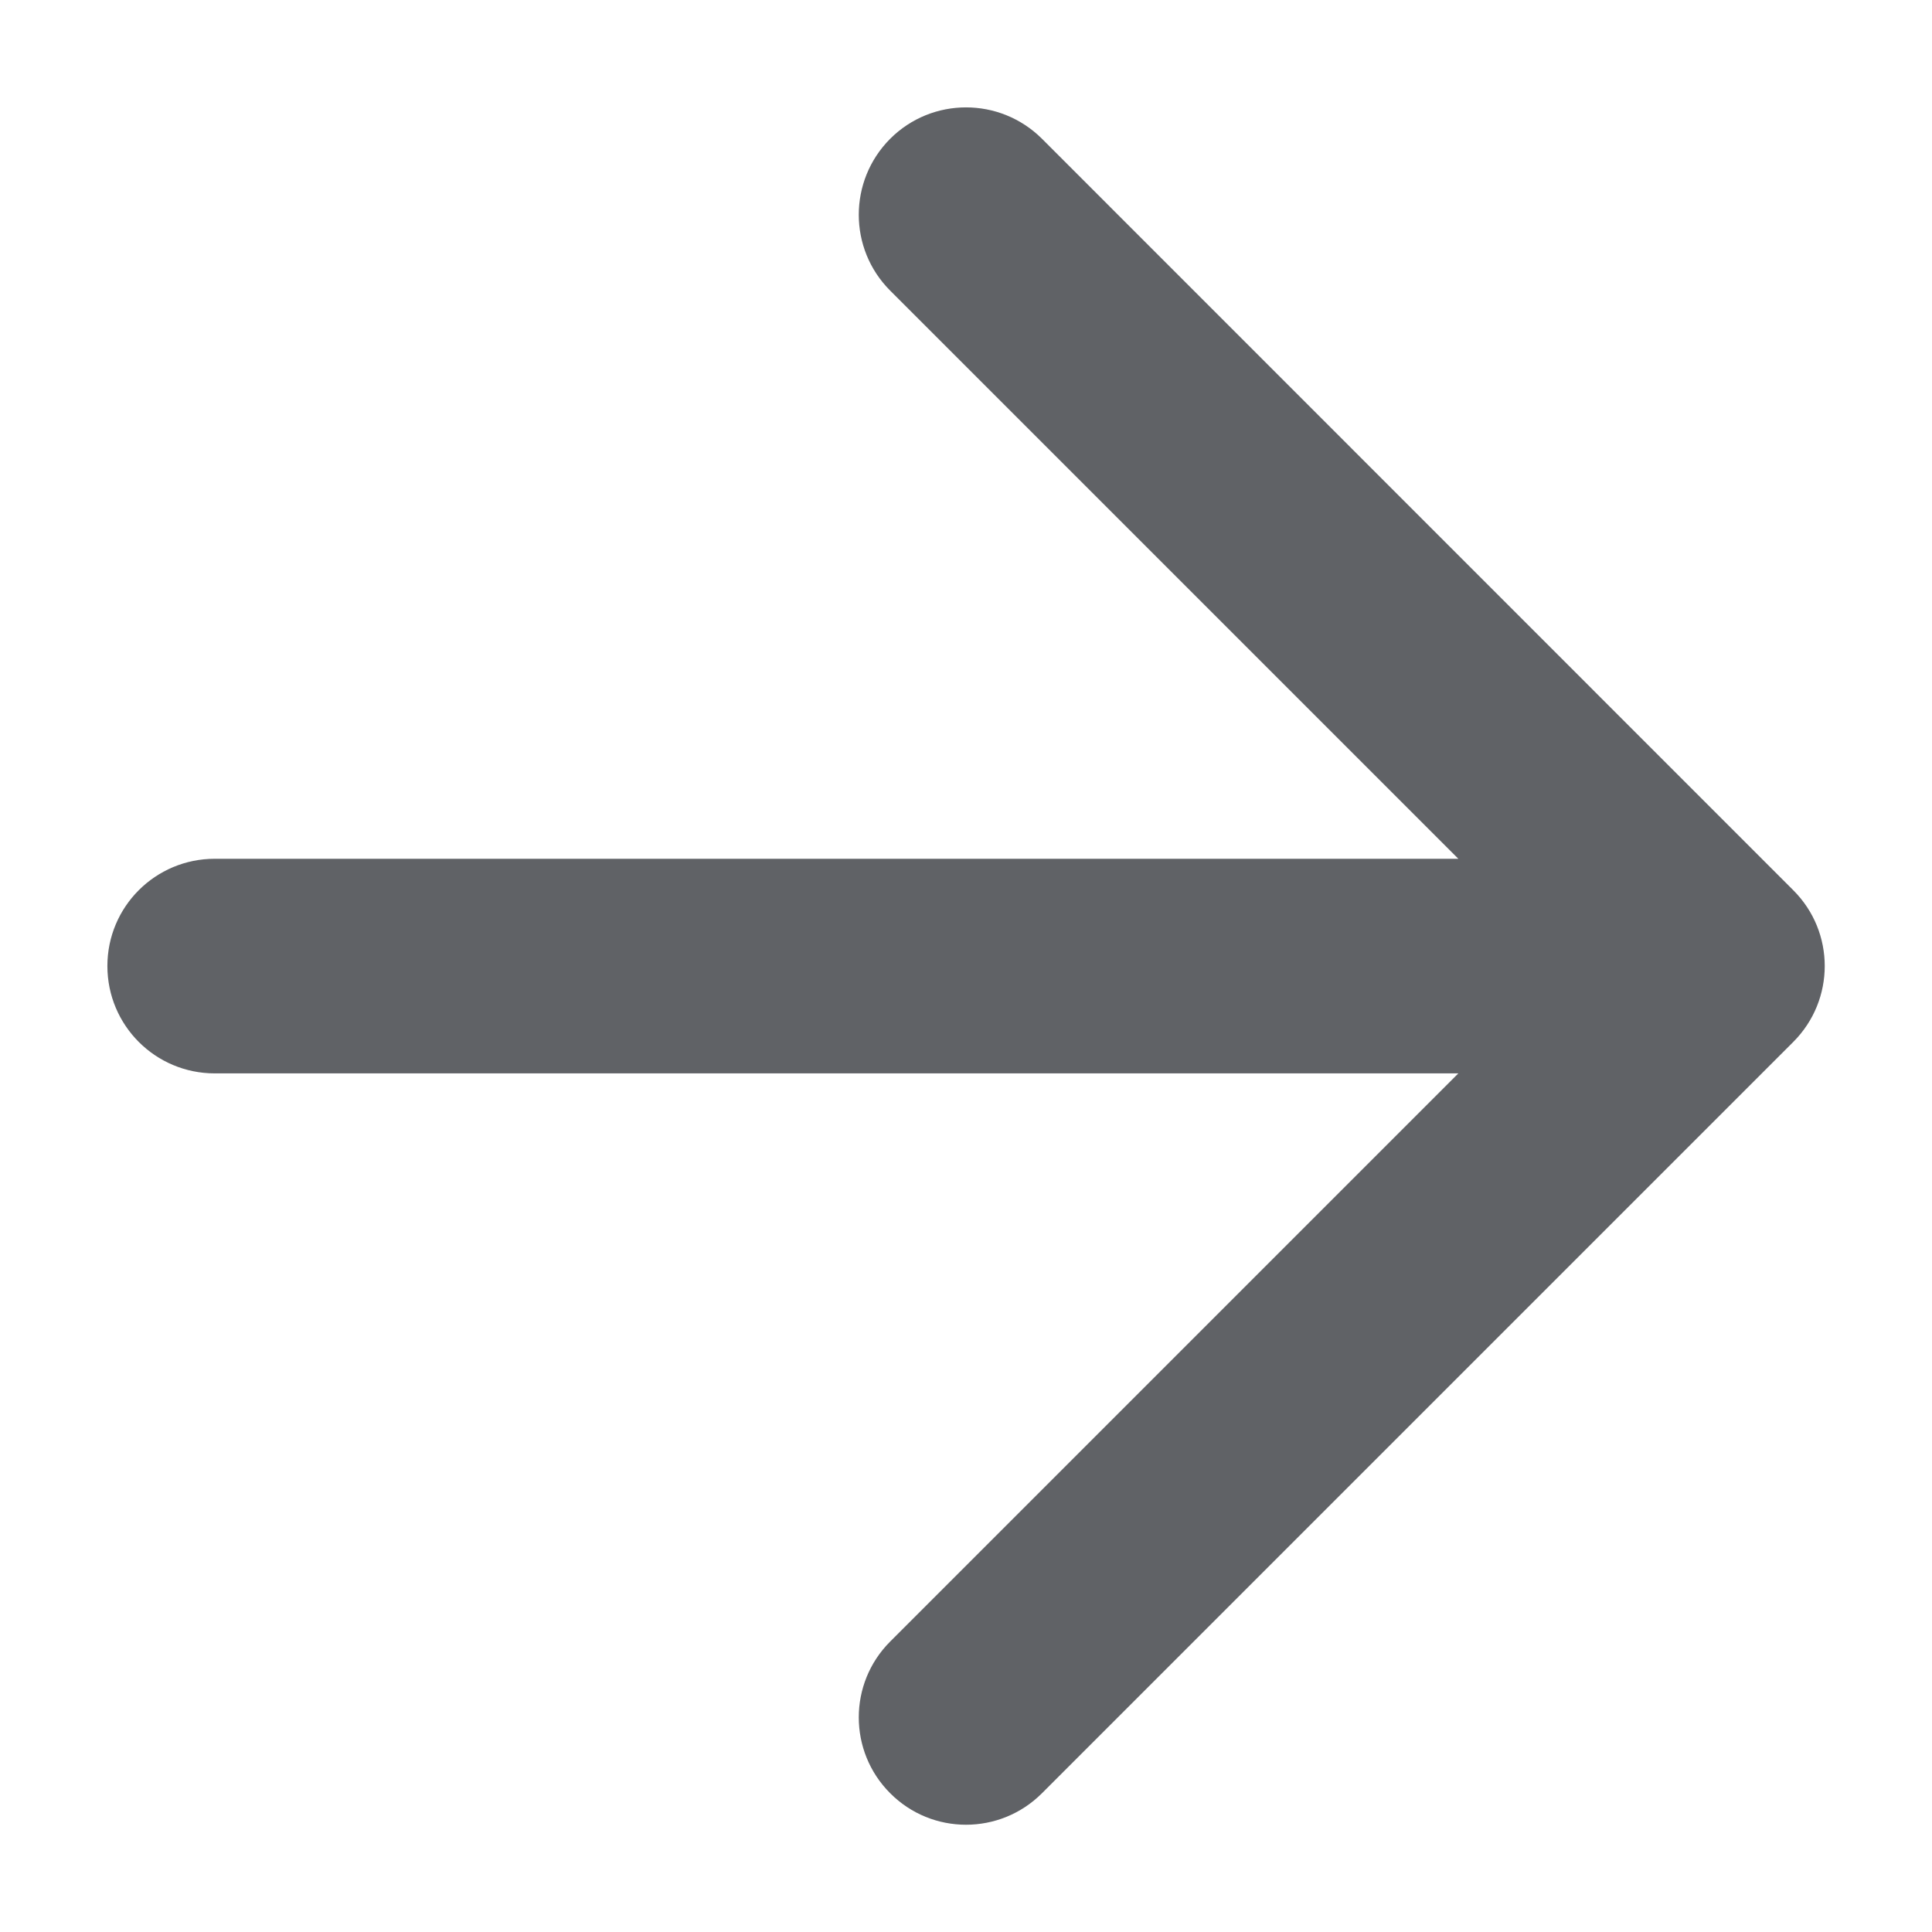 <svg _ngcontent-serverApp-c42="" viewBox="0 0 12 12" fill="none" xmlns="http://www.w3.org/2000/svg" height="12" width="12"><path _ngcontent-serverApp-c42="" fill-rule="evenodd" clip-rule="evenodd" d="M6.472 0.862C6.211 0.602 5.789 0.602 5.529 0.862C5.269 1.123 5.269 1.545 5.529 1.805L9.058 5.334H1.334C0.965 5.334 0.667 5.632 0.667 6C0.667 6.369 0.965 6.667 1.334 6.667H9.058L5.529 10.196C5.269 10.456 5.269 10.878 5.529 11.138C5.789 11.399 6.211 11.399 6.472 11.138L11.138 6.472C11.399 6.211 11.399 5.789 11.138 5.529L6.472 0.862Z" fill="#606266"></path></svg>